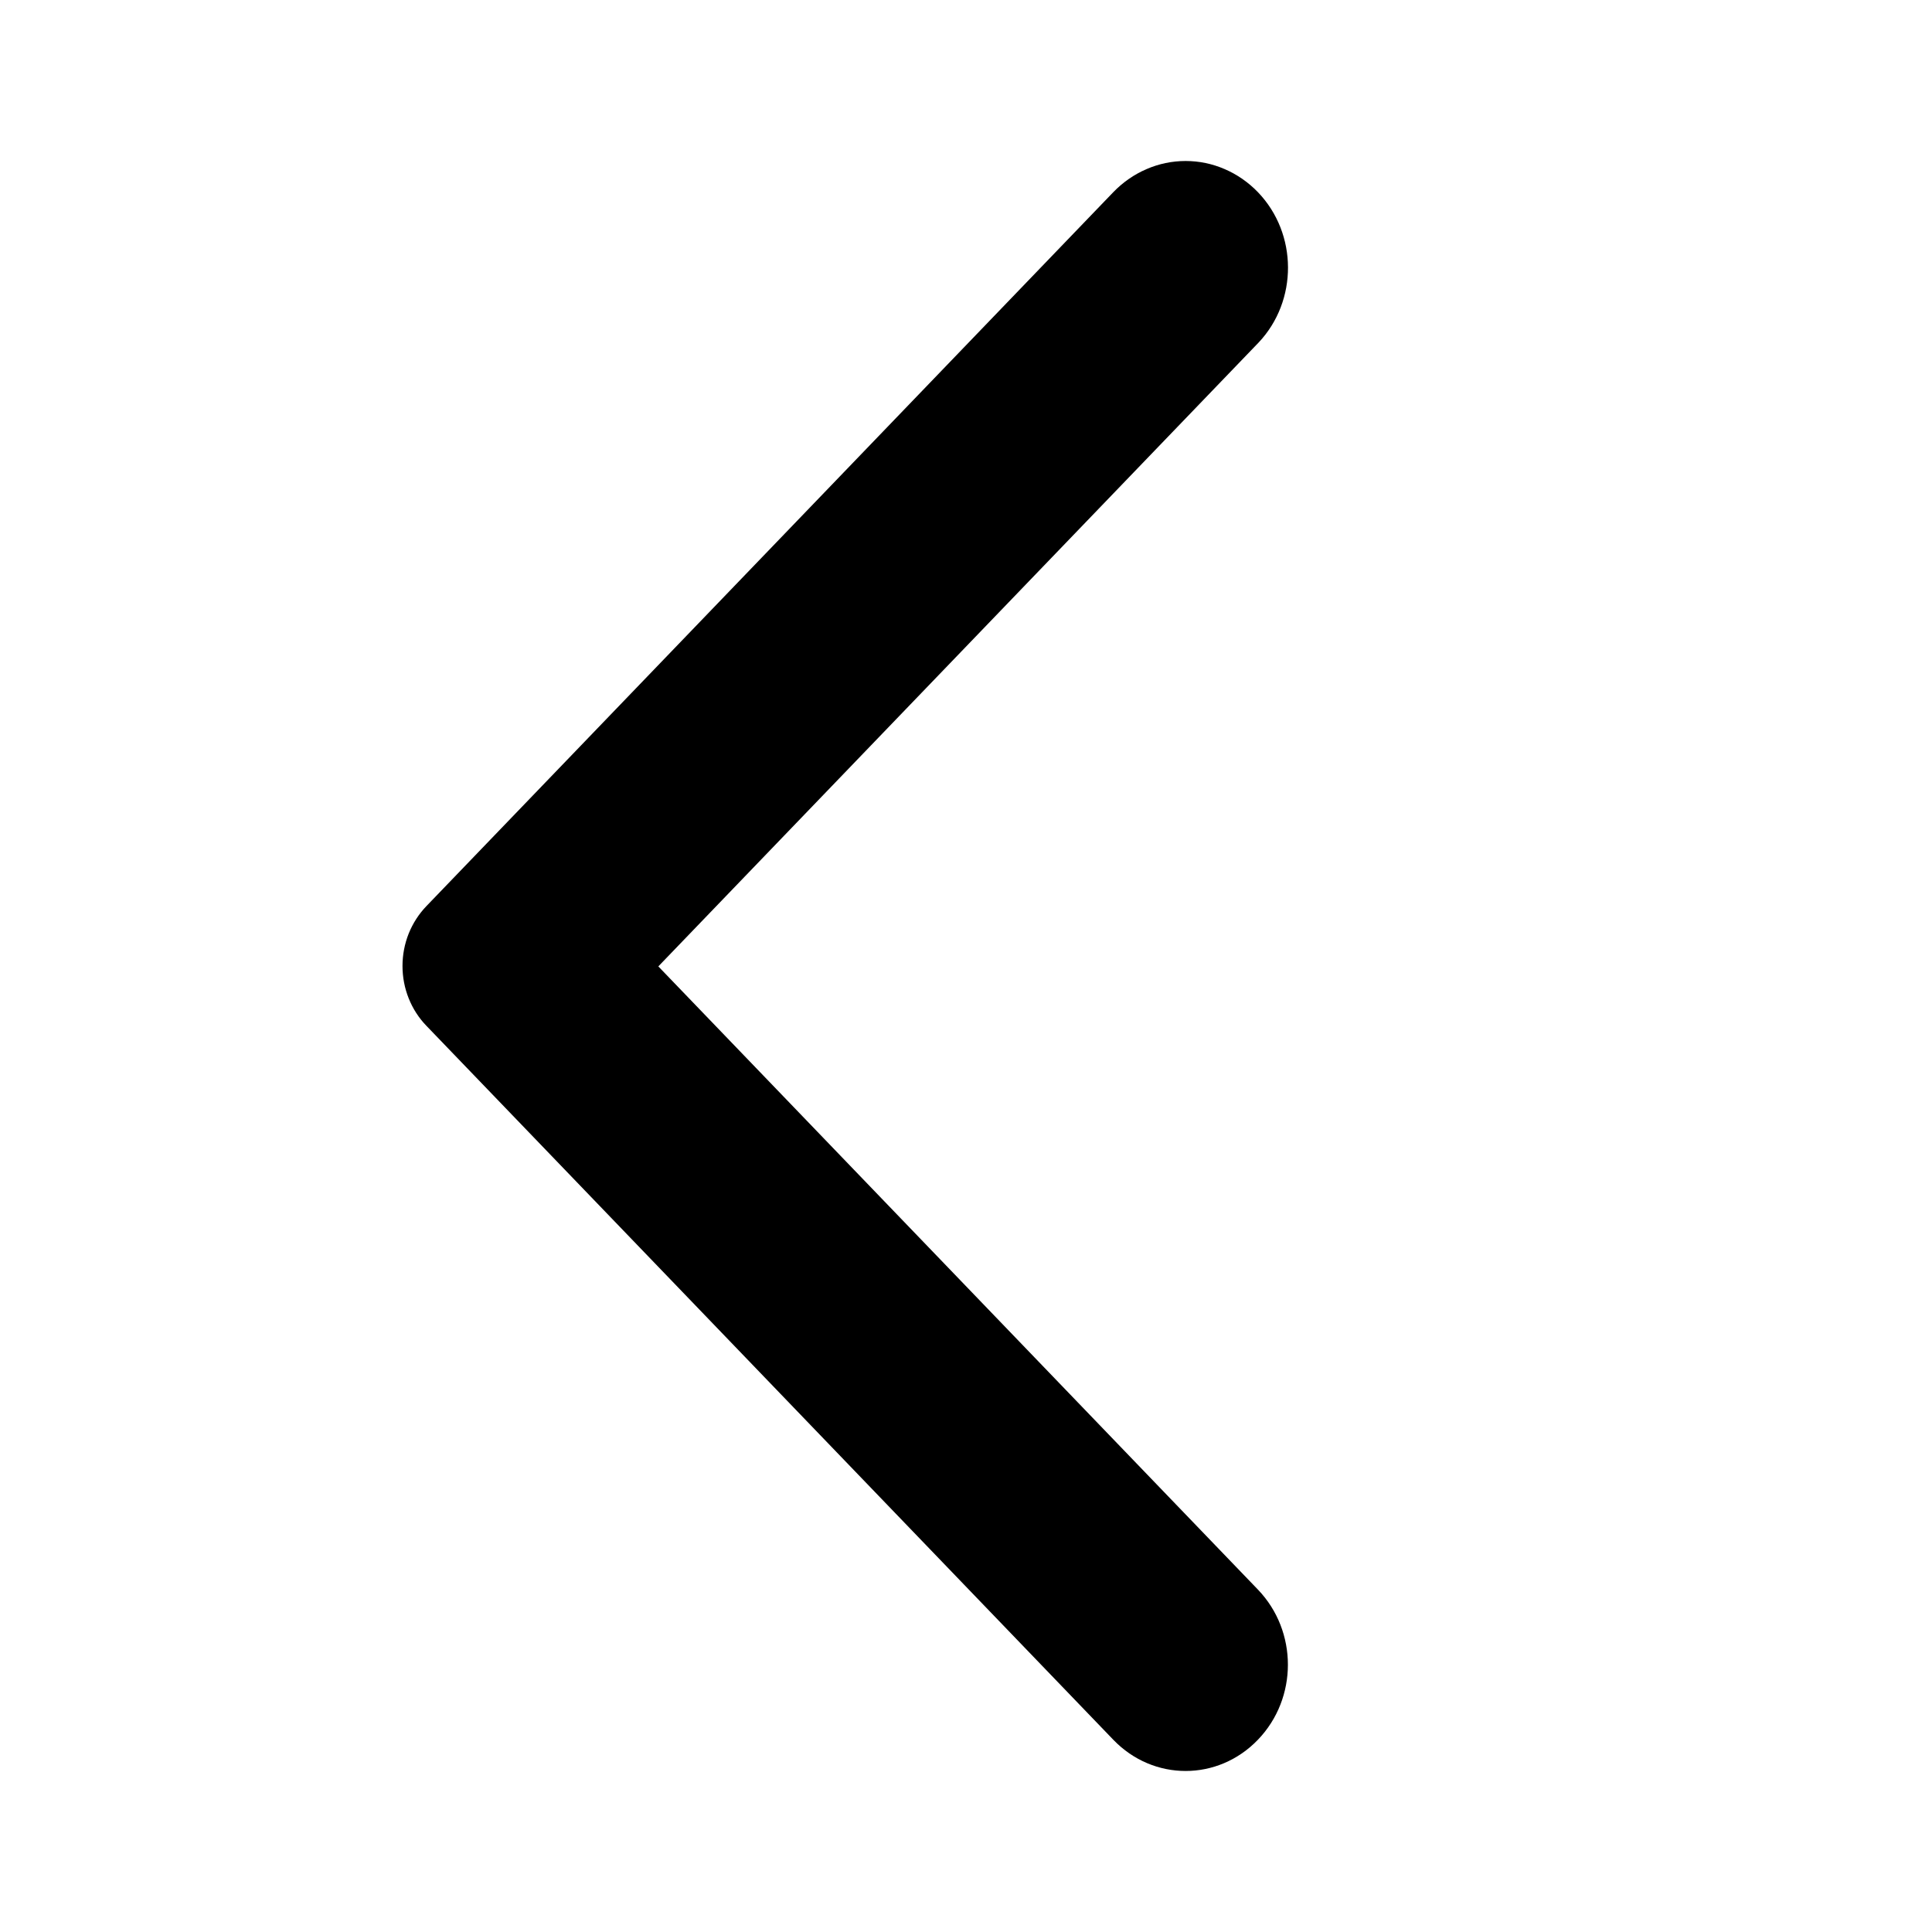 <svg width="24" height="24" viewBox="0 0 24 24" fill="none" xmlns="http://www.w3.org/2000/svg">
<path d="M15.626 2.387C15.508 2.265 15.368 2.167 15.214 2.101C15.06 2.034 14.895 2 14.728 2C14.561 2 14.396 2.034 14.242 2.101C14.088 2.167 13.948 2.265 13.83 2.387L5.297 11.256C5.203 11.354 5.128 11.47 5.077 11.597C5.026 11.725 5 11.862 5 12C5 12.138 5.026 12.275 5.077 12.402C5.128 12.53 5.203 12.646 5.297 12.743L13.83 21.612C14.327 22.129 15.129 22.129 15.626 21.612C16.123 21.096 16.123 20.263 15.626 19.746L8.178 12.005L15.636 4.254C16.123 3.737 16.123 2.904 15.626 2.387Z" fill="black"/>
</svg>

